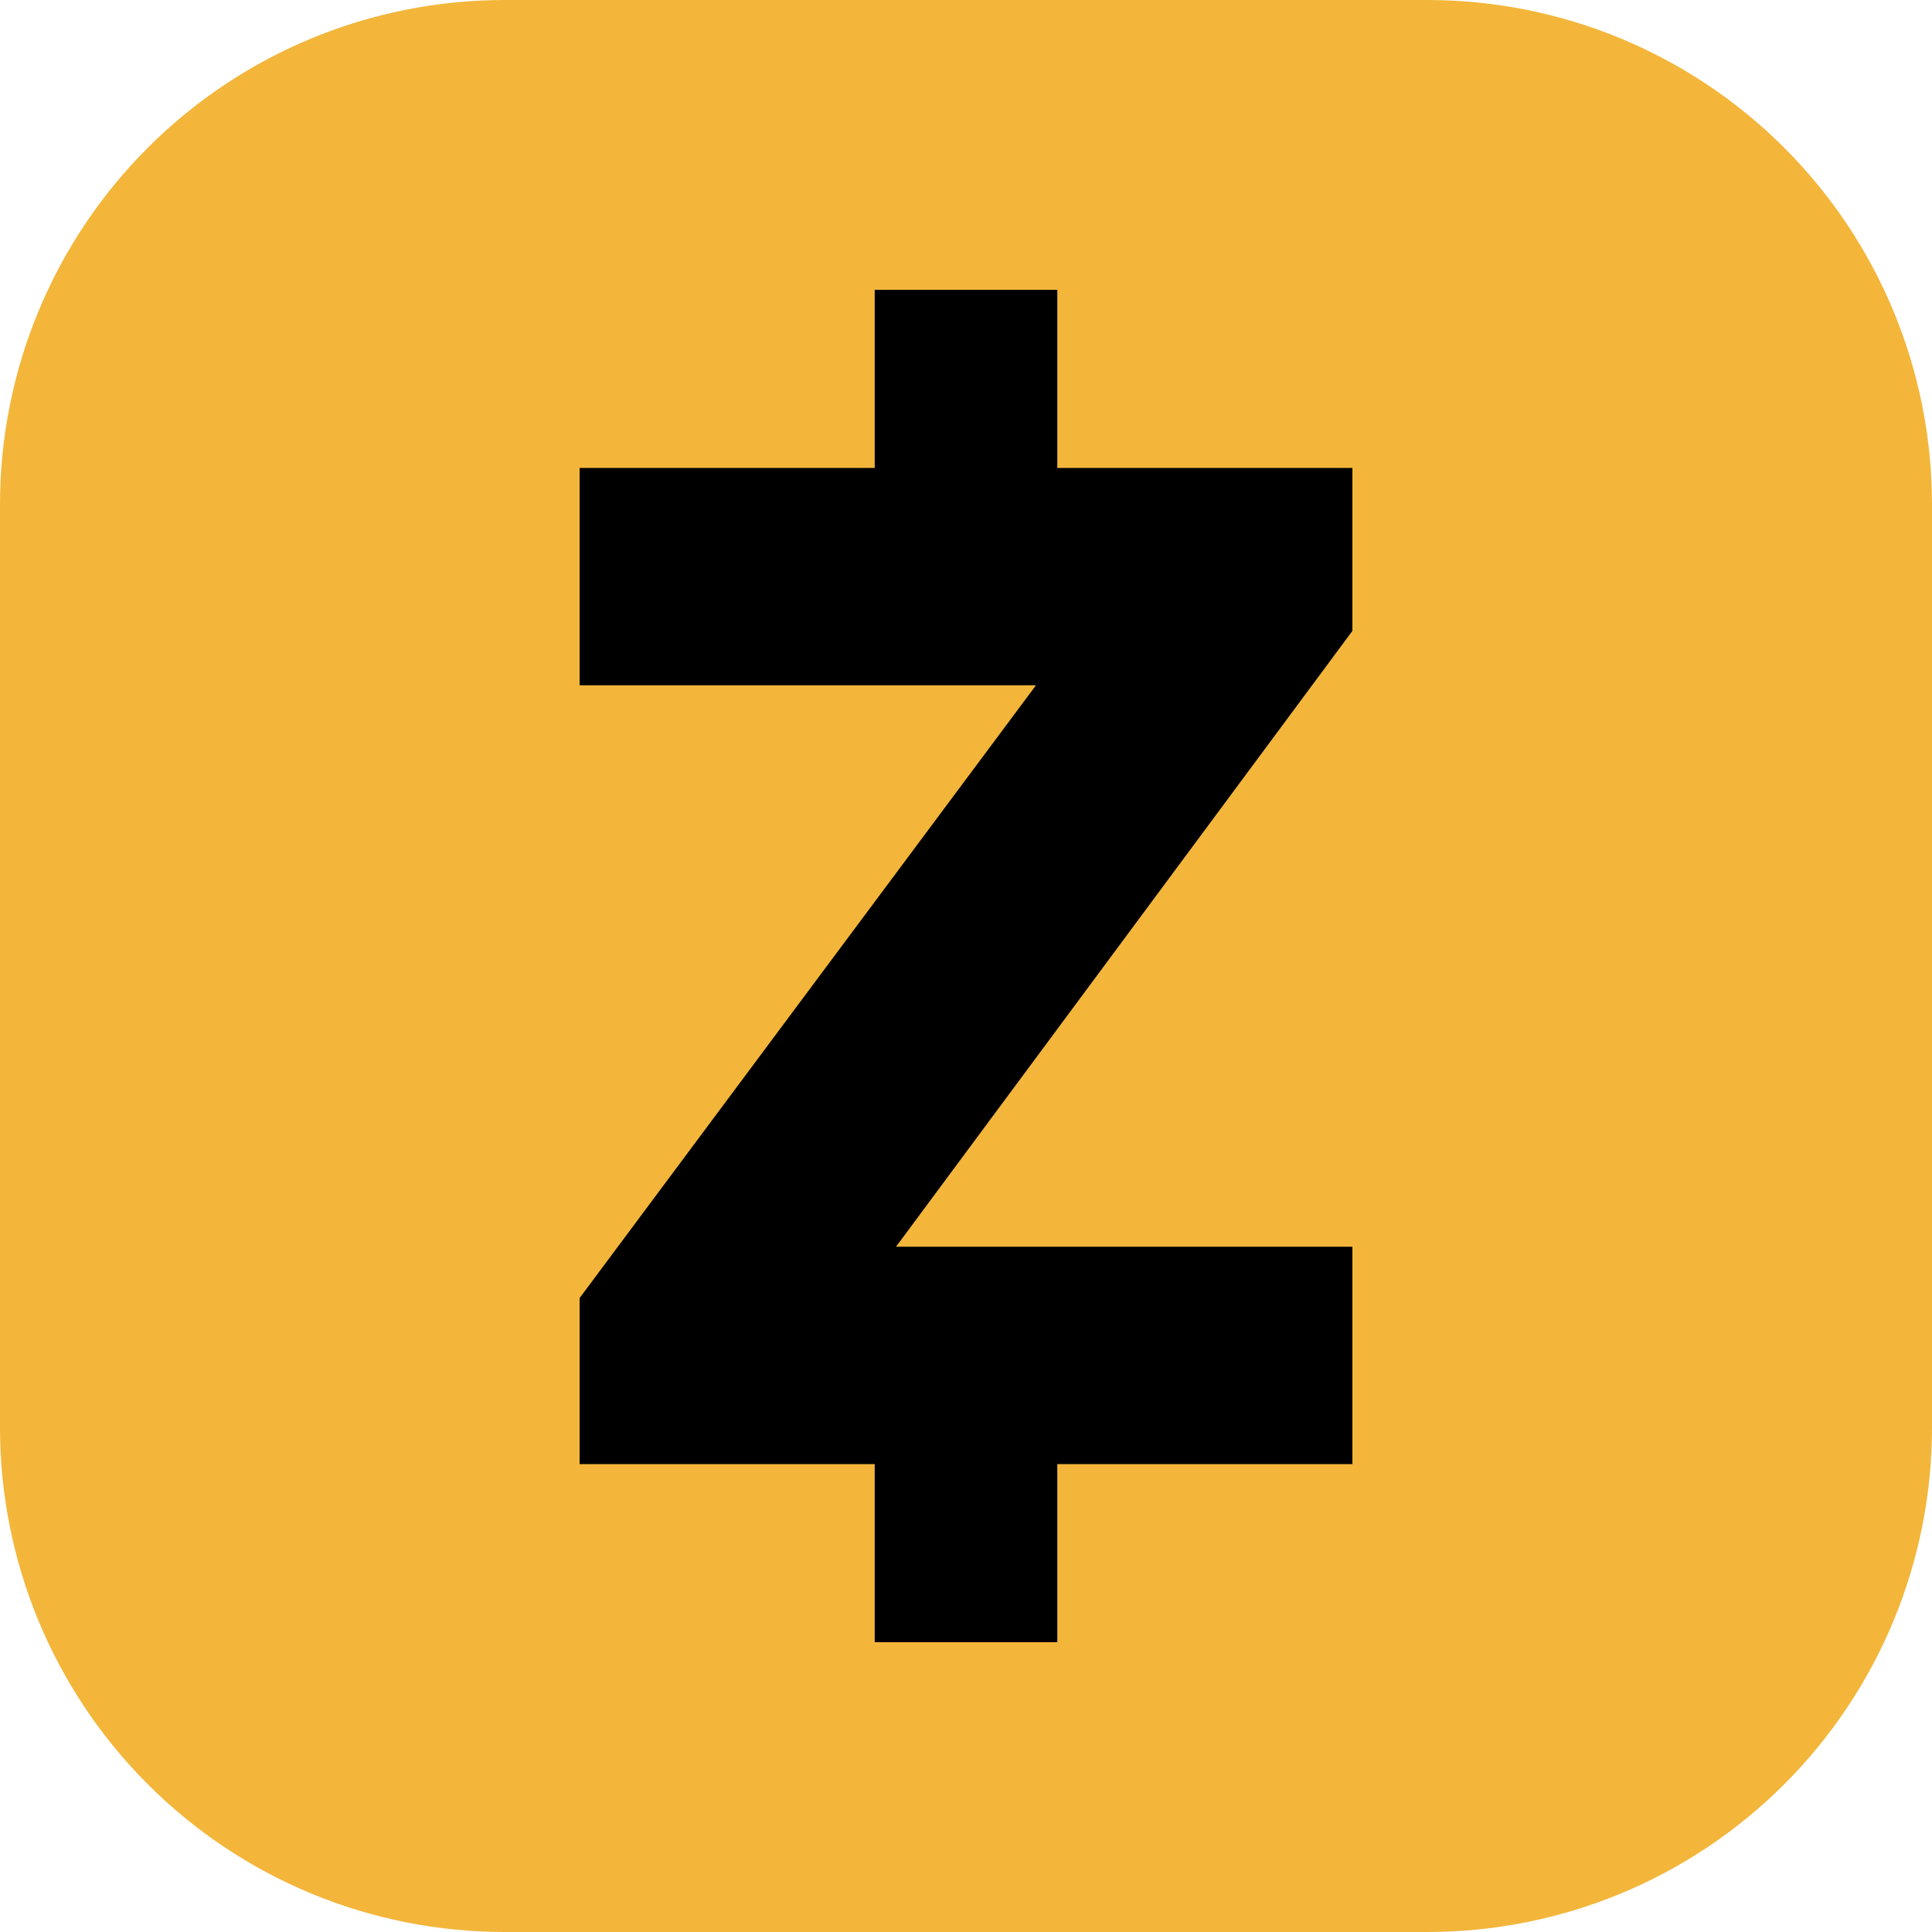 <svg width="30" height="30" viewBox="0 0 40 40" fill="none" xmlns="http://www.w3.org/2000/svg">
<path d="M29.556 0H10.444C7.674 0 5.018 1.1 3.059 3.059C1.1 5.018 4.7888e-08 7.674 4.7888e-08 10.444V29.556C-0 30.928 0.27 32.286 0.795 33.553C1.32 34.82 2.089 35.971 3.059 36.941C4.029 37.911 5.18 38.681 6.447 39.205C7.714 39.73 9.072 40 10.444 40H29.556C30.928 40 32.286 39.73 33.553 39.205C34.82 38.681 35.971 37.911 36.941 36.941C37.911 35.971 38.681 34.82 39.205 33.553C39.73 32.286 40 30.928 40 29.556V10.444C40 7.674 38.9 5.018 36.941 3.059C34.982 1.1 32.326 0 29.556 0Z" fill="#F3B63B"/>
<path d="M28 13.062L18.551 25.812H28V30.312H21.89V34H18.11V30.312H12V26.875L21.449 14.188H12V9.688H18.11V6H21.89V9.688H28V13.062Z" fill="black"/>
</svg>
